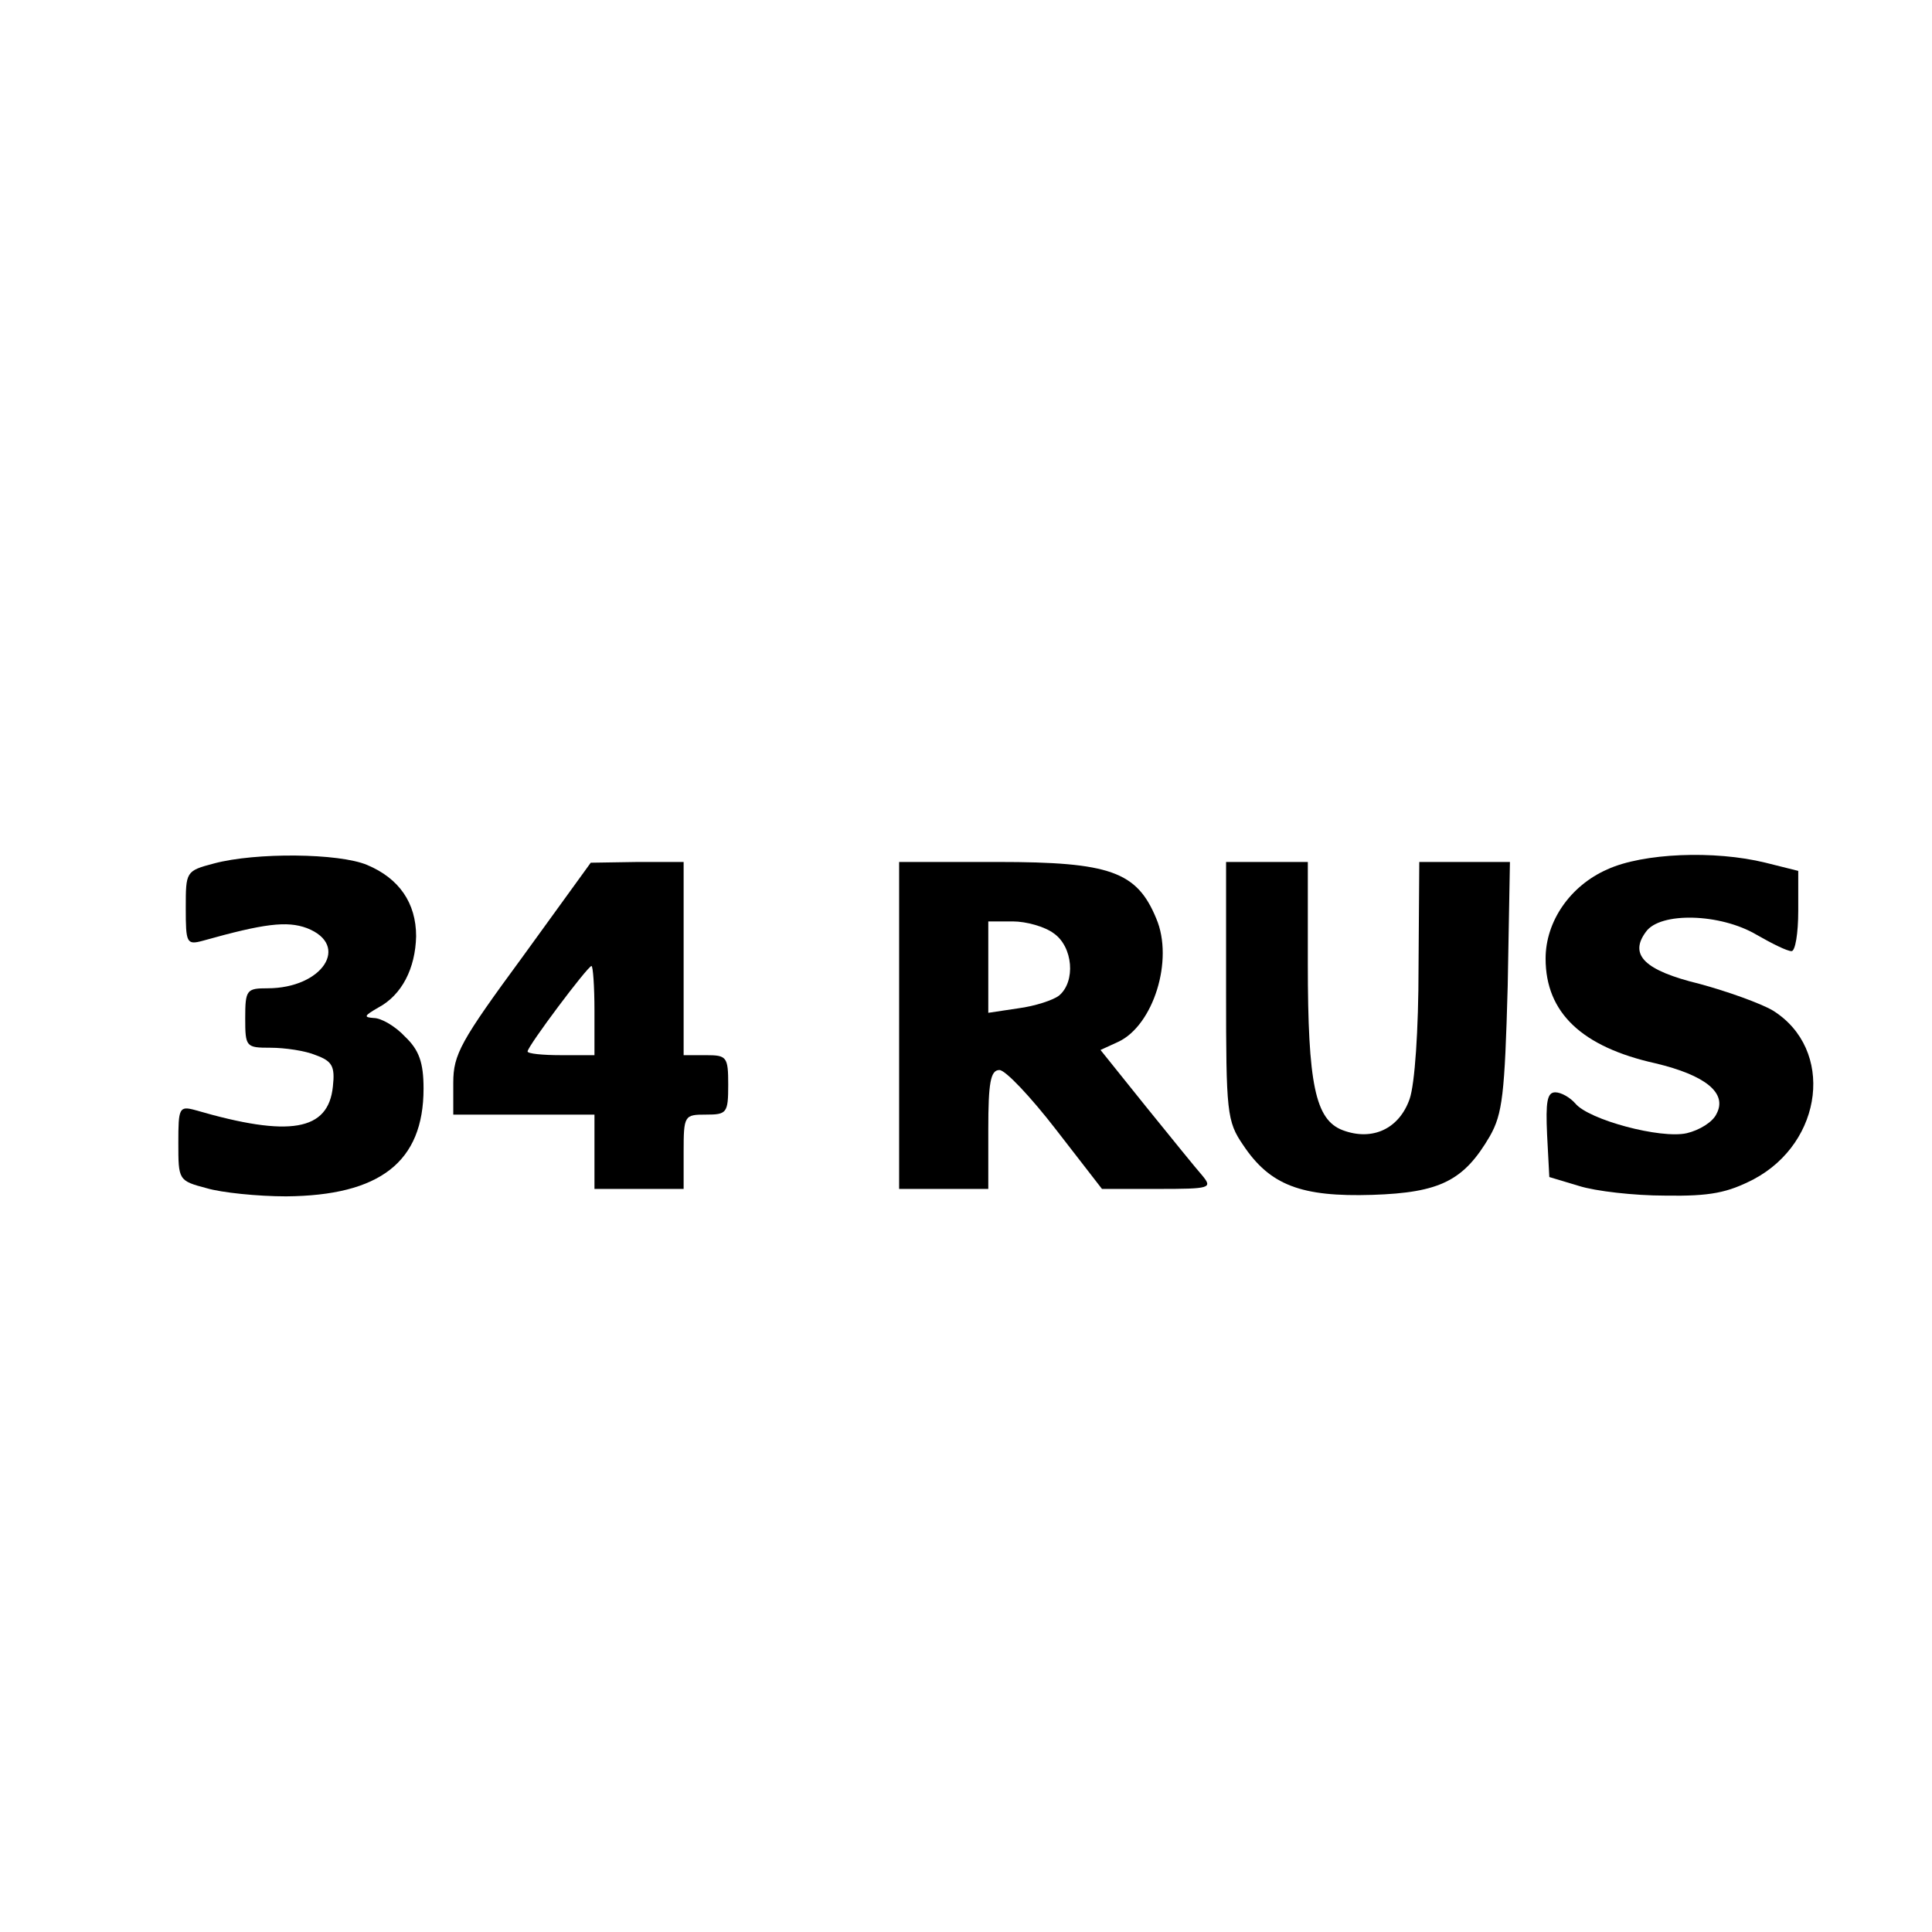 <?xml version="1.0" standalone="no"?>
<!DOCTYPE svg PUBLIC "-//W3C//DTD SVG 20010904//EN"
 "http://www.w3.org/TR/2001/REC-SVG-20010904/DTD/svg10.dtd">
<svg version="1.0" xmlns="http://www.w3.org/2000/svg"
 width="260pt" height="260pt" viewBox="0 0 260 260"
 preserveAspectRatio="xMidYMid meet">
<g transform="translate(0,260) scale(0.1,-0.1)"
fill="#000000" stroke="none">
<path d="M288 1438 c-38 -10 -38 -11 -38 -60 0 -47 1 -50 23 -44 82 23 113 27
140 17 59 -23 21 -81 -53 -81 -28 0 -30 -2 -30 -40 0 -39 1 -40 34 -40 19 0
47 -4 61 -10 22 -8 26 -15 23 -42 -6 -60 -58 -69 -185 -32 -22 6 -23 3 -23
-44 0 -50 0 -51 38 -61 20 -6 69 -11 107 -11 126 1 185 46 185 145 0 35 -6 52
-25 70 -13 14 -32 25 -42 25 -14 1 -13 3 6 14 32 17 50 53 51 96 0 45 -23 78
-66 96 -38 16 -150 17 -206 2z"/>
<path d="M2163 1430 c-50 -22 -83 -70 -83 -120 0 -73 49 -119 148 -141 67 -16
97 -40 82 -68 -5 -11 -23 -22 -40 -26 -35 -8 -132 18 -150 40 -7 8 -19 15 -27
15 -11 0 -13 -13 -11 -57 l3 -57 40 -12 c22 -7 74 -13 116 -13 61 -1 84 4 119
22 94 50 109 175 26 227 -17 10 -62 26 -99 36 -74 18 -95 39 -72 70 19 27 100
25 149 -4 21 -12 41 -22 47 -22 5 0 9 24 9 54 l0 54 -44 11 c-69 17 -165 13
-213 -9z"/>
<path d="M703 1312 c-83 -113 -93 -131 -93 -169 l0 -43 95 0 95 0 0 -50 0 -50
60 0 60 0 0 50 c0 49 1 50 30 50 28 0 30 2 30 40 0 38 -2 40 -30 40 l-30 0 0
130 0 130 -62 0 -63 -1 -92 -127z m97 -72 l0 -60 -45 0 c-25 0 -45 2 -45 5 0
7 81 115 86 115 2 0 4 -27 4 -60z"/>
<path d="M1210 1220 l0 -220 60 0 60 0 0 80 c0 63 3 80 15 80 8 0 42 -36 76
-80 l62 -80 75 0 c71 0 74 1 60 18 -8 9 -42 51 -76 93 l-61 76 24 11 c47 22
75 110 51 166 -26 63 -62 76 -213 76 l-133 0 0 -220z m208 124 c26 -18 30 -65
7 -84 -8 -6 -32 -14 -55 -17 l-40 -6 0 62 0 61 33 0 c18 0 43 -7 55 -16z"/>
<path d="M1650 1266 c0 -163 1 -175 23 -207 36 -54 78 -70 174 -67 91 3 123
19 158 79 17 30 20 56 24 202 l3 167 -61 0 -61 0 -1 -142 c0 -84 -5 -157 -12
-177 -14 -40 -50 -57 -90 -42 -37 14 -47 62 -47 224 l0 137 -55 0 -55 0 0
-174z"/>
</g>
</svg>
